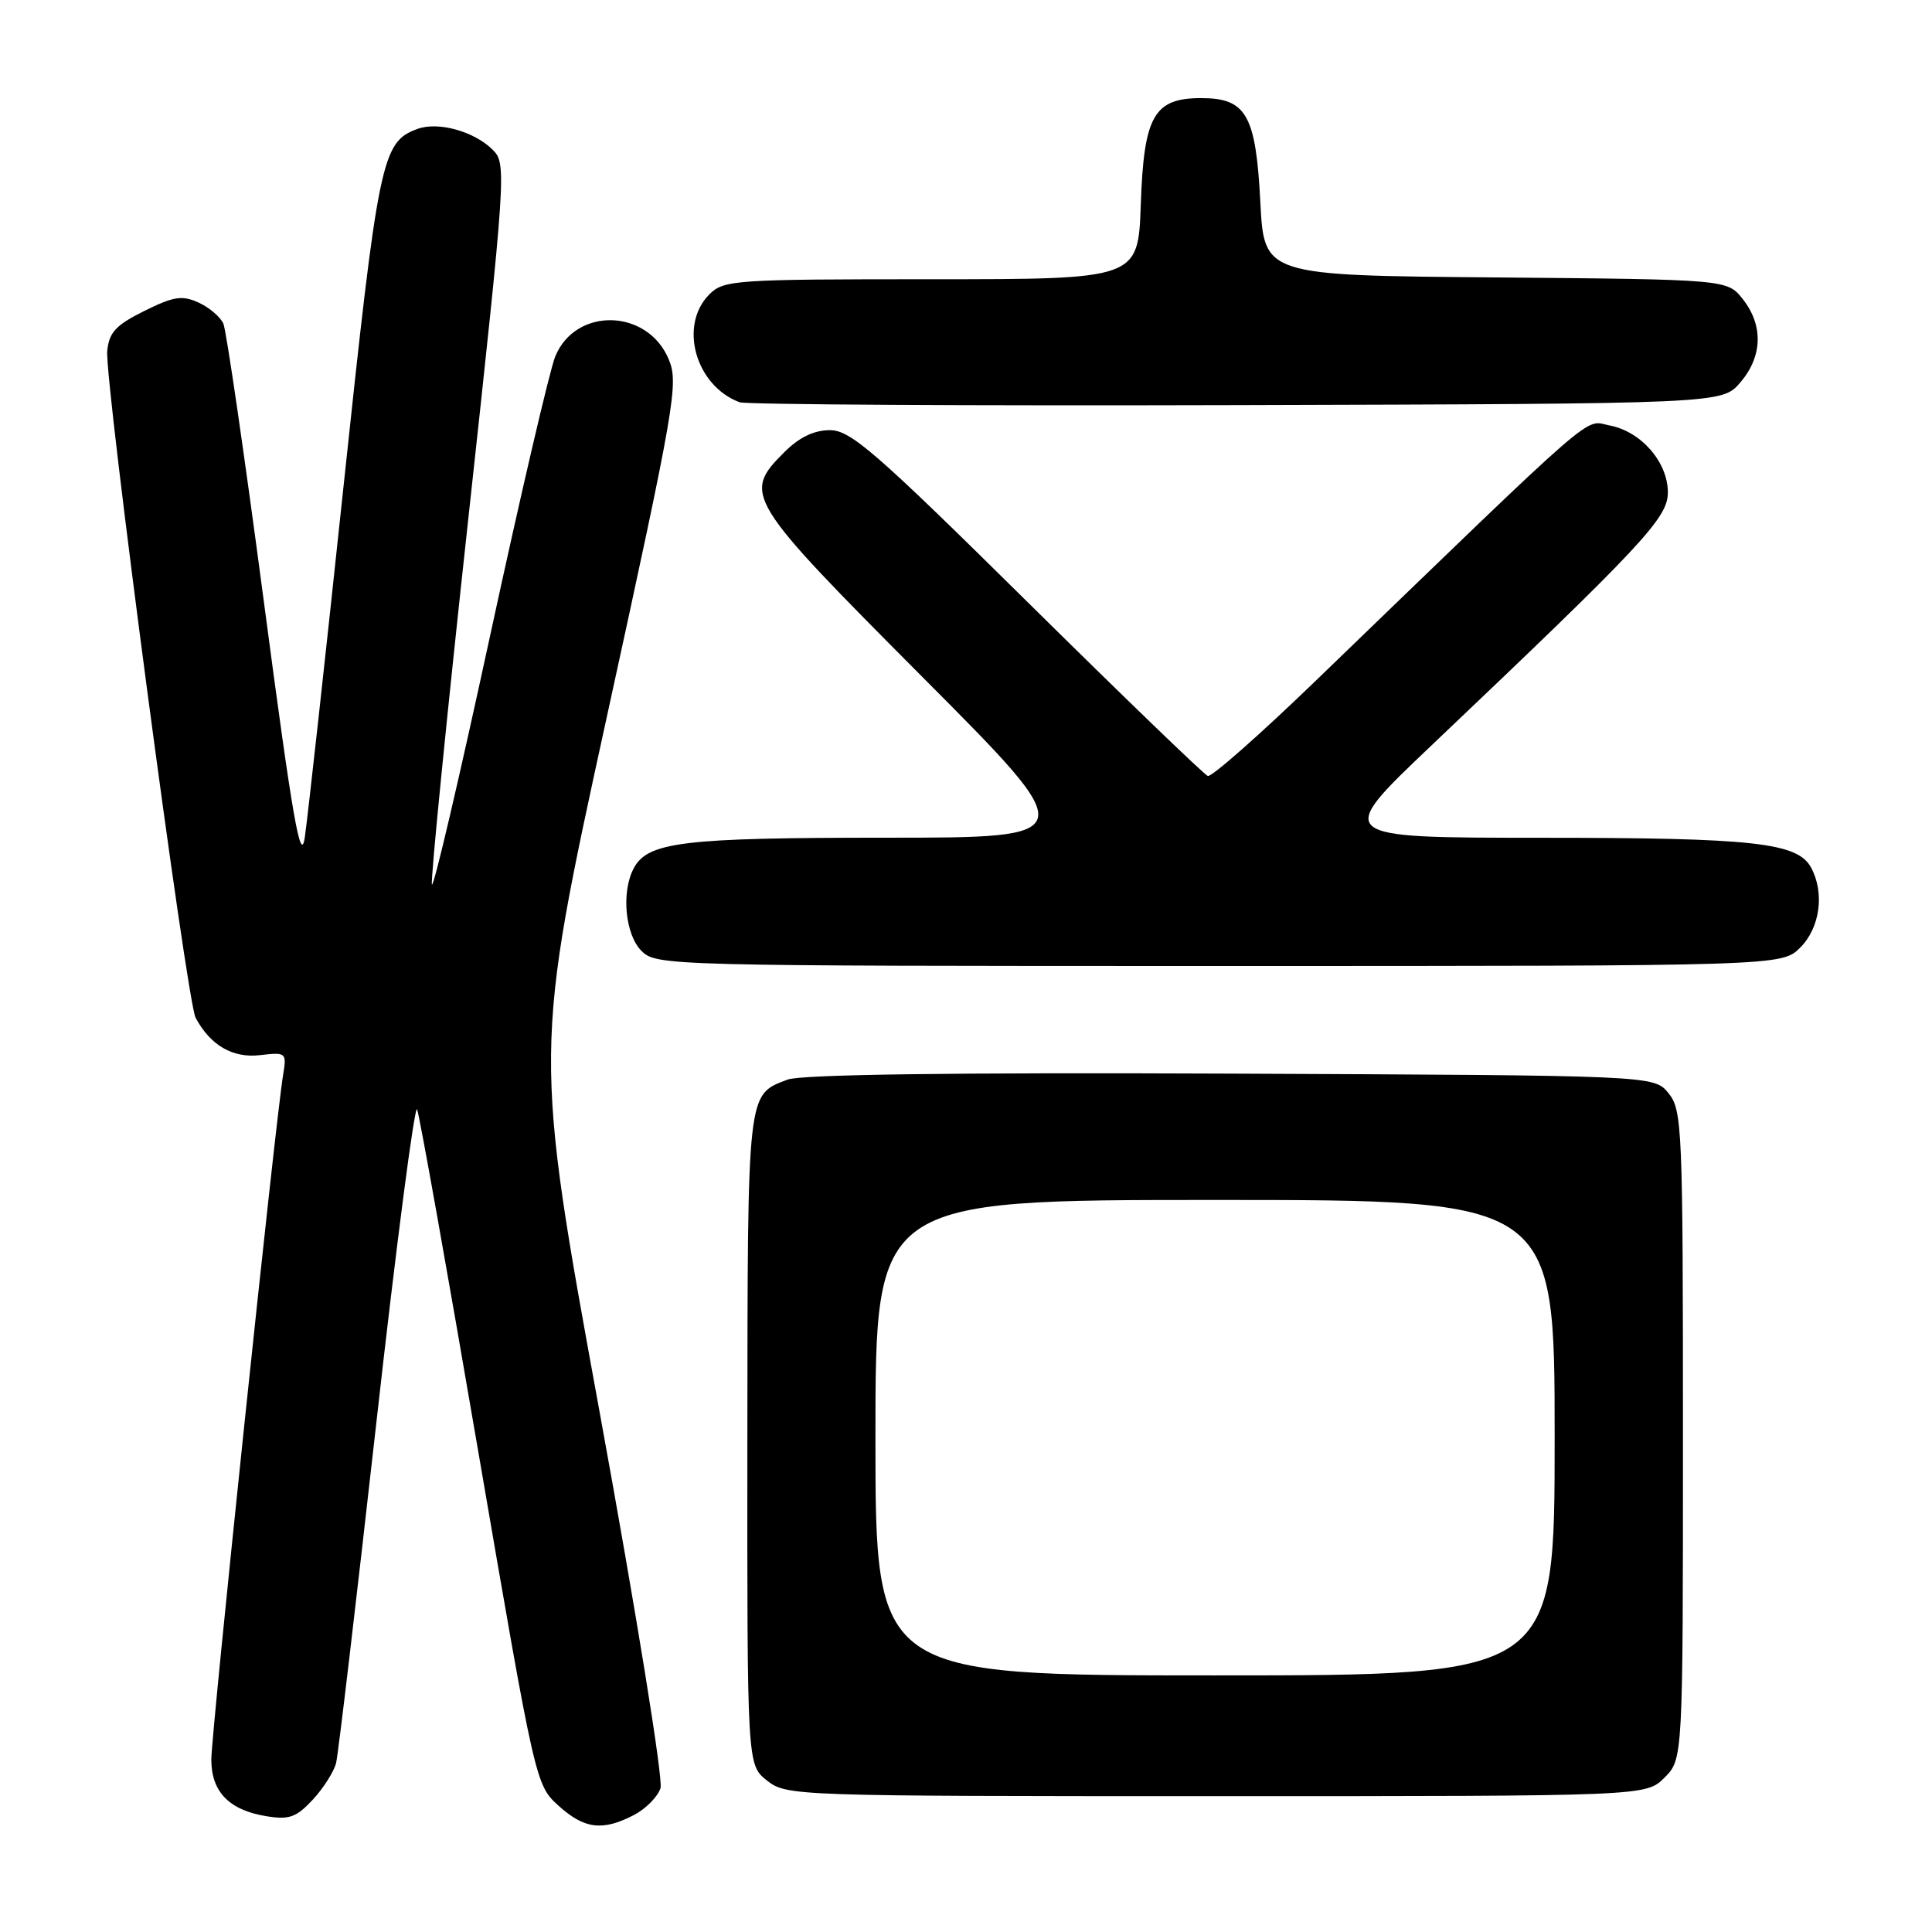 <?xml version="1.0" encoding="UTF-8" standalone="no"?>
<!DOCTYPE svg PUBLIC "-//W3C//DTD SVG 1.1//EN" "http://www.w3.org/Graphics/SVG/1.1/DTD/svg11.dtd" >
<svg xmlns="http://www.w3.org/2000/svg" xmlns:xlink="http://www.w3.org/1999/xlink" version="1.1" viewBox="0 0 256 256">
 <g >
 <path fill="currentColor"
d=" M 83.98 240.51 C 85.56 239.69 87.16 238.08 87.52 236.93 C 87.89 235.77 84.33 213.79 79.45 187.09 C 70.72 139.33 70.72 139.33 80.37 95.16 C 89.47 53.53 89.94 50.80 88.61 47.61 C 85.80 40.88 76.27 40.65 73.57 47.24 C 72.84 49.03 68.94 65.75 64.91 84.38 C 60.88 103.01 57.43 117.78 57.23 117.20 C 57.04 116.62 59.20 94.90 62.03 68.94 C 67.06 22.80 67.13 21.69 65.30 19.86 C 62.85 17.40 58.04 16.07 55.30 17.09 C 50.57 18.83 50.14 20.95 45.50 64.62 C 43.06 87.65 40.75 108.53 40.38 111.00 C 39.83 114.59 38.75 108.36 35.00 80.00 C 32.42 60.48 29.99 43.77 29.60 42.89 C 29.21 42.00 27.73 40.74 26.31 40.09 C 24.13 39.10 23.01 39.27 19.11 41.21 C 15.34 43.08 14.45 44.05 14.21 46.50 C 13.83 50.36 24.74 132.65 25.92 134.86 C 27.88 138.52 30.84 140.24 34.46 139.81 C 37.93 139.41 38.00 139.47 37.51 142.45 C 36.52 148.35 28.00 229.65 28.00 233.15 C 28.00 237.43 30.37 239.86 35.31 240.66 C 38.32 241.15 39.27 240.81 41.46 238.45 C 42.88 236.91 44.27 234.72 44.54 233.58 C 44.82 232.44 47.21 212.15 49.87 188.50 C 52.52 164.85 54.96 146.18 55.27 147.00 C 55.59 147.82 59.25 168.30 63.40 192.50 C 70.92 236.26 70.97 236.51 73.99 239.25 C 77.43 242.36 79.82 242.66 83.98 240.51 Z  M 220.55 235.55 C 223.00 233.09 223.00 233.09 223.00 190.16 C 223.00 149.37 222.90 147.10 221.09 144.86 C 219.18 142.50 219.18 142.50 163.13 142.26 C 126.50 142.10 106.14 142.37 104.37 143.05 C 98.96 145.11 99.07 144.18 99.03 190.68 C 99.00 233.85 99.00 233.85 101.63 235.93 C 104.23 237.97 105.12 238.00 161.18 238.00 C 218.09 238.00 218.09 238.00 220.55 235.55 Z  M 238.55 125.55 C 241.16 122.93 241.79 118.34 239.99 114.98 C 238.21 111.65 232.44 111.01 204.15 111.01 C 176.81 111.00 176.81 111.00 189.65 98.80 C 217.81 72.05 221.00 68.63 221.00 65.25 C 221.00 61.24 217.47 57.18 213.30 56.38 C 209.79 55.71 212.66 53.21 174.22 90.32 C 166.91 97.37 160.53 103.00 160.04 102.82 C 159.55 102.64 148.79 92.26 136.13 79.75 C 115.98 59.84 112.71 57.00 109.97 57.00 C 107.85 57.00 105.91 57.94 103.92 59.92 C 98.36 65.48 98.78 66.16 122.22 89.70 C 143.44 111.00 143.44 111.00 117.37 111.00 C 90.48 111.00 85.84 111.56 83.98 115.04 C 82.30 118.17 82.83 123.83 85.00 126.00 C 86.96 127.96 88.33 128.00 161.55 128.00 C 236.09 128.00 236.09 128.00 238.55 125.55 Z  M 230.59 50.69 C 233.54 47.26 233.68 43.13 230.94 39.65 C 228.88 37.03 228.88 37.03 198.19 36.76 C 167.50 36.50 167.50 36.50 167.00 26.77 C 166.41 15.22 165.14 13.00 159.16 13.00 C 152.90 13.00 151.56 15.35 151.16 27.10 C 150.81 37.00 150.81 37.00 123.41 37.00 C 97.33 37.00 95.90 37.10 94.00 39.00 C 89.90 43.10 92.15 51.12 98.00 53.30 C 98.83 53.61 128.45 53.78 163.84 53.68 C 228.17 53.50 228.17 53.50 230.59 50.69 Z  M 116.00 190.50 C 116.00 159.00 116.00 159.00 161.00 159.00 C 206.00 159.00 206.00 159.00 206.00 190.50 C 206.00 222.00 206.00 222.00 161.00 222.00 C 116.00 222.00 116.00 222.00 116.00 190.50 Z "/>
</g>
</svg>